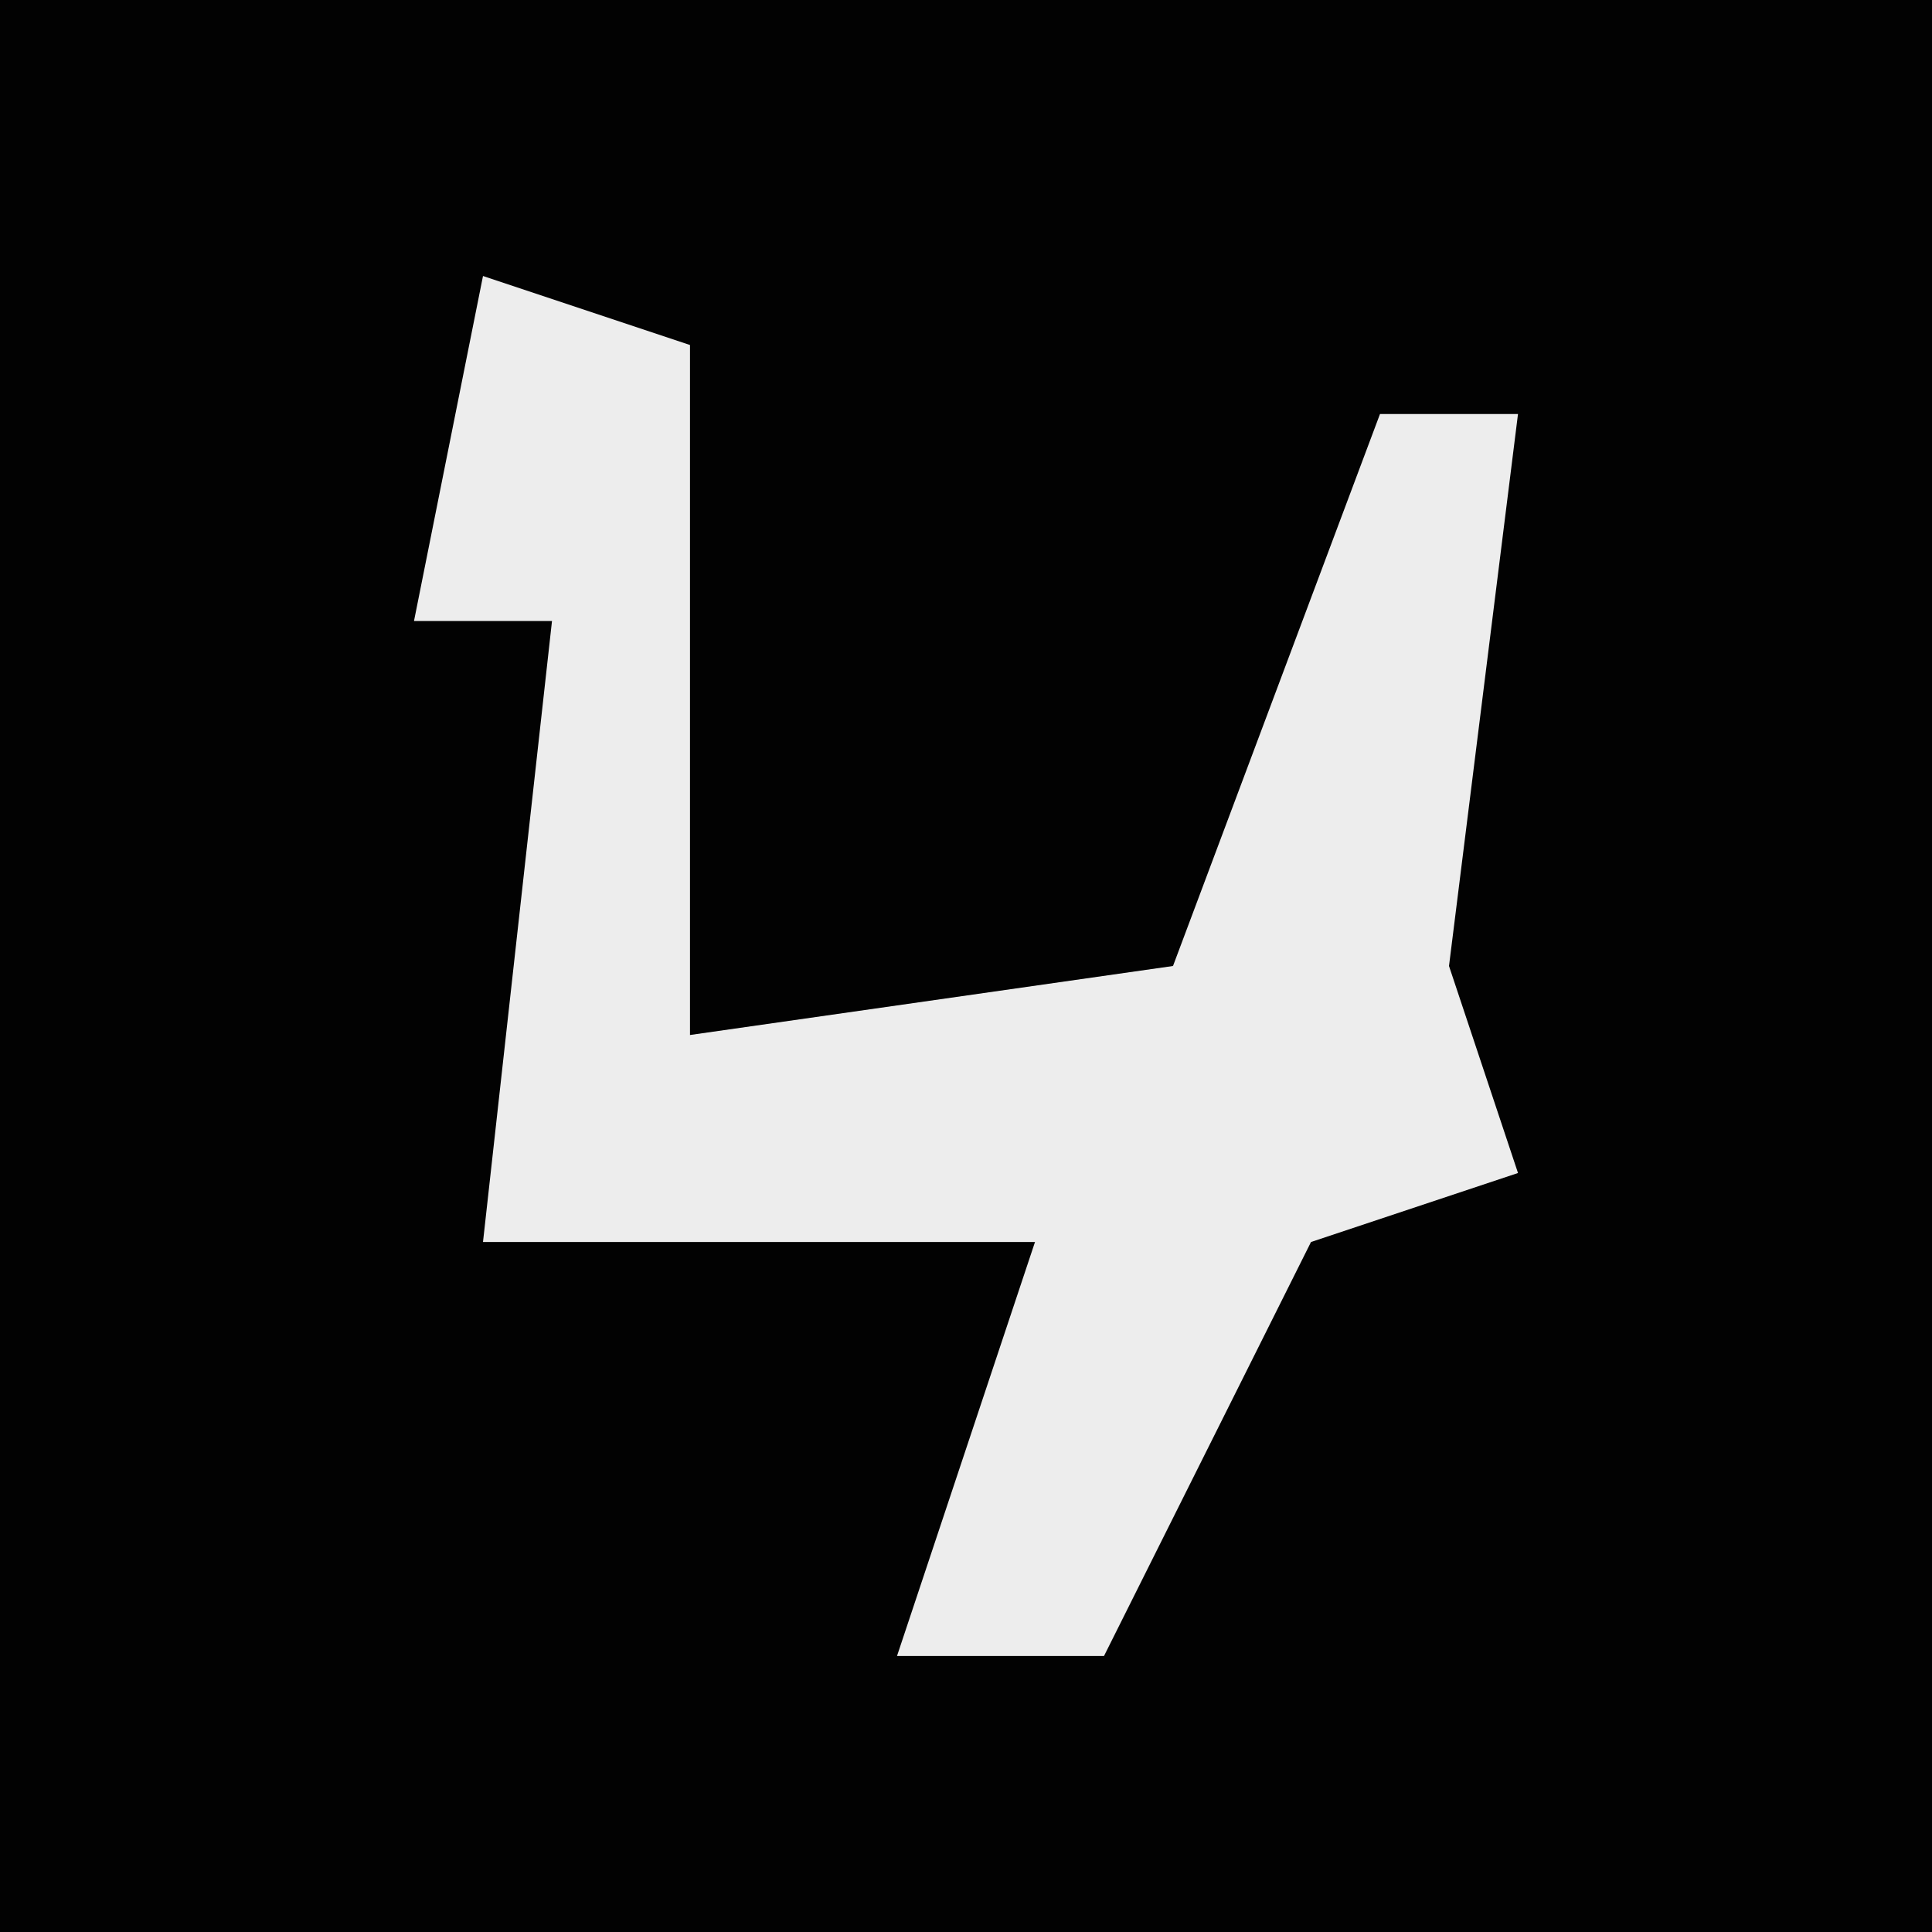 <?xml version="1.0" encoding="UTF-8"?>
<svg version="1.1" xmlns="http://www.w3.org/2000/svg" width="28" height="28">
<path d="M0,0 L28,0 L28,28 L0,28 Z " fill="#020202" transform="translate(0,0)"/>
<path d="M0,0 L3,1 L3,11 L10,10 L13,2 L15,2 L14,10 L15,13 L12,14 L9,20 L6,20 L8,14 L0,14 L1,5 L-1,5 Z " fill="#EDEDED" transform="translate(7,4)"/>
</svg>
